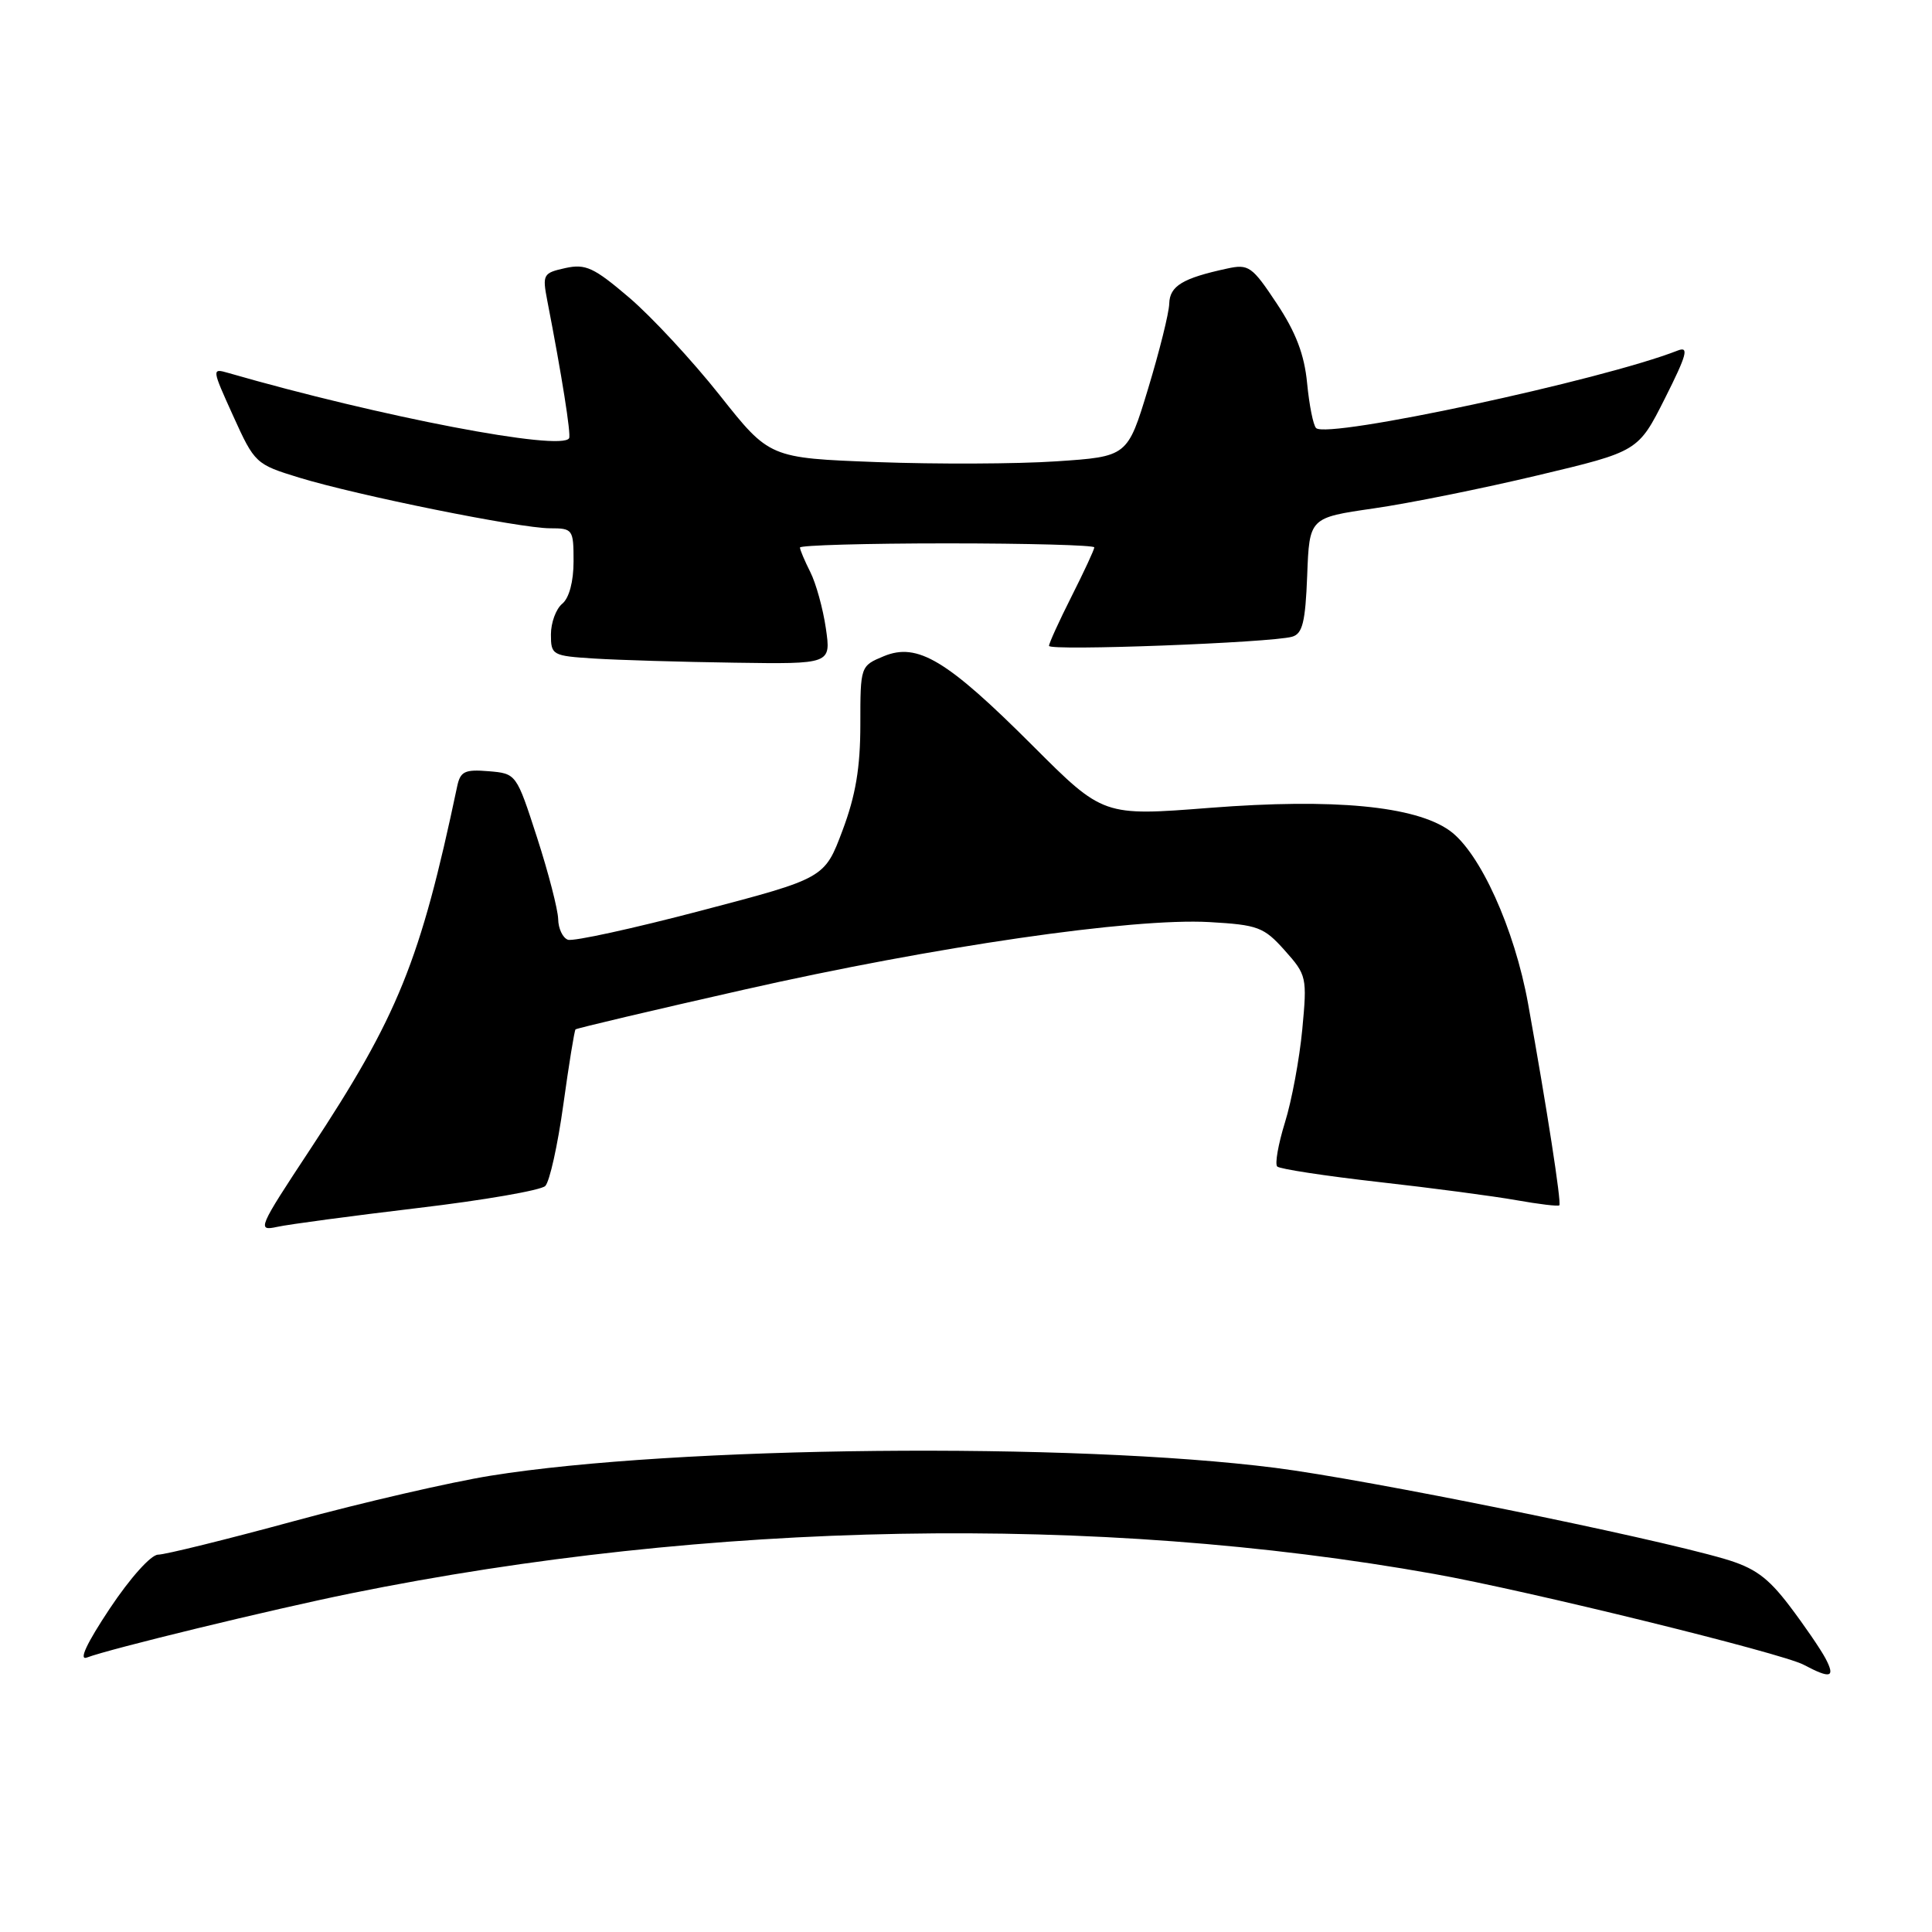 <?xml version="1.0" encoding="UTF-8" standalone="no"?>
<!DOCTYPE svg PUBLIC "-//W3C//DTD SVG 1.1//EN" "http://www.w3.org/Graphics/SVG/1.1/DTD/svg11.dtd" >
<svg xmlns="http://www.w3.org/2000/svg" xmlns:xlink="http://www.w3.org/1999/xlink" version="1.1" viewBox="0 0 256 256">
 <g >
 <path fill="currentColor"
d=" M 241.89 219.75 C 241.23 218.51 239.08 215.37 237.10 212.76 C 234.23 208.99 232.48 207.73 228.50 206.56 C 218.37 203.59 181.12 196.04 169.00 194.50 C 142.06 191.07 89.53 191.60 65.00 195.54 C 59.77 196.38 48.10 199.07 39.05 201.53 C 30.01 203.99 21.86 206.00 20.95 206.00 C 20.01 206.00 17.25 209.08 14.54 213.15 C 11.47 217.77 10.40 220.06 11.52 219.63 C 14.49 218.49 36.02 213.26 46.50 211.13 C 93.92 201.50 145.37 200.57 190.00 208.55 C 202.40 210.76 236.08 219.04 239.00 220.59 C 242.58 222.49 243.23 222.30 241.89 219.75 Z  M 55.36 160.07 C 64.08 159.04 71.68 157.72 72.25 157.15 C 72.83 156.57 73.90 151.74 74.64 146.40 C 75.38 141.05 76.11 136.56 76.26 136.40 C 76.42 136.25 86.44 133.88 98.52 131.15 C 123.82 125.42 150.07 121.61 160.24 122.18 C 166.69 122.55 167.47 122.84 170.23 125.93 C 173.14 129.19 173.21 129.49 172.56 136.39 C 172.19 140.30 171.16 145.86 170.26 148.74 C 169.37 151.62 168.91 154.24 169.24 154.57 C 169.57 154.90 175.61 155.82 182.67 156.62 C 189.73 157.41 197.94 158.50 200.92 159.03 C 203.90 159.56 206.47 159.87 206.62 159.71 C 206.92 159.41 204.97 146.82 202.48 133.00 C 200.68 123.04 196.09 112.91 192.07 110.05 C 187.49 106.79 176.72 105.77 160.36 107.04 C 146.18 108.15 146.18 108.15 136.84 98.81 C 125.48 87.45 121.58 85.10 117.11 86.95 C 114.01 88.24 114.00 88.26 114.00 96.00 C 114.00 101.72 113.38 105.41 111.63 110.06 C 109.26 116.37 109.26 116.37 92.88 120.67 C 83.87 123.04 75.94 124.77 75.25 124.52 C 74.56 124.27 73.98 123.04 73.96 121.78 C 73.93 120.53 72.68 115.67 71.17 111.00 C 68.42 102.51 68.42 102.50 64.74 102.19 C 61.59 101.93 61.00 102.21 60.58 104.19 C 55.69 127.38 52.75 134.63 41.07 152.34 C 34.22 162.72 34.03 163.15 36.71 162.57 C 38.24 162.23 46.64 161.11 55.36 160.07 Z  M 109.43 83.25 C 109.05 80.64 108.12 77.28 107.37 75.80 C 106.62 74.31 106.00 72.85 106.00 72.55 C 106.00 72.25 114.78 72.00 125.50 72.00 C 136.22 72.00 145.00 72.24 145.00 72.53 C 145.00 72.82 143.65 75.73 142.00 79.00 C 140.35 82.27 139.00 85.23 139.00 85.58 C 139.00 86.28 168.38 85.17 171.21 84.37 C 172.59 83.98 172.97 82.45 173.21 76.25 C 173.50 68.60 173.50 68.60 182.00 67.37 C 186.68 66.70 196.48 64.72 203.78 62.98 C 217.07 59.82 217.07 59.82 220.62 52.77 C 223.51 47.02 223.83 45.86 222.33 46.44 C 212.30 50.38 175.86 58.19 174.39 56.72 C 174.01 56.35 173.48 53.68 173.20 50.78 C 172.84 46.99 171.71 44.03 169.18 40.22 C 165.90 35.27 165.45 34.96 162.58 35.59 C 156.70 36.86 155.00 37.89 154.93 40.23 C 154.90 41.48 153.63 46.55 152.13 51.50 C 149.40 60.50 149.40 60.50 139.95 61.13 C 134.75 61.48 124.08 61.52 116.23 61.23 C 101.96 60.69 101.96 60.69 95.37 52.37 C 91.74 47.79 86.35 41.98 83.39 39.45 C 78.69 35.44 77.60 34.93 74.91 35.52 C 71.96 36.17 71.85 36.37 72.52 39.85 C 74.44 49.72 75.68 57.56 75.41 58.06 C 74.47 59.84 50.38 55.22 30.26 49.42 C 28.04 48.78 28.05 48.83 30.91 55.14 C 33.74 61.39 33.90 61.53 39.65 63.29 C 47.35 65.65 68.91 70.00 72.88 70.00 C 75.90 70.00 76.00 70.14 76.00 74.38 C 76.00 77.05 75.42 79.24 74.50 80.00 C 73.67 80.68 73.00 82.52 73.00 84.07 C 73.00 86.81 73.19 86.91 78.75 87.26 C 81.91 87.46 90.27 87.71 97.31 87.81 C 110.12 88.00 110.12 88.00 109.43 83.25 Z "/>
</g>
</svg>